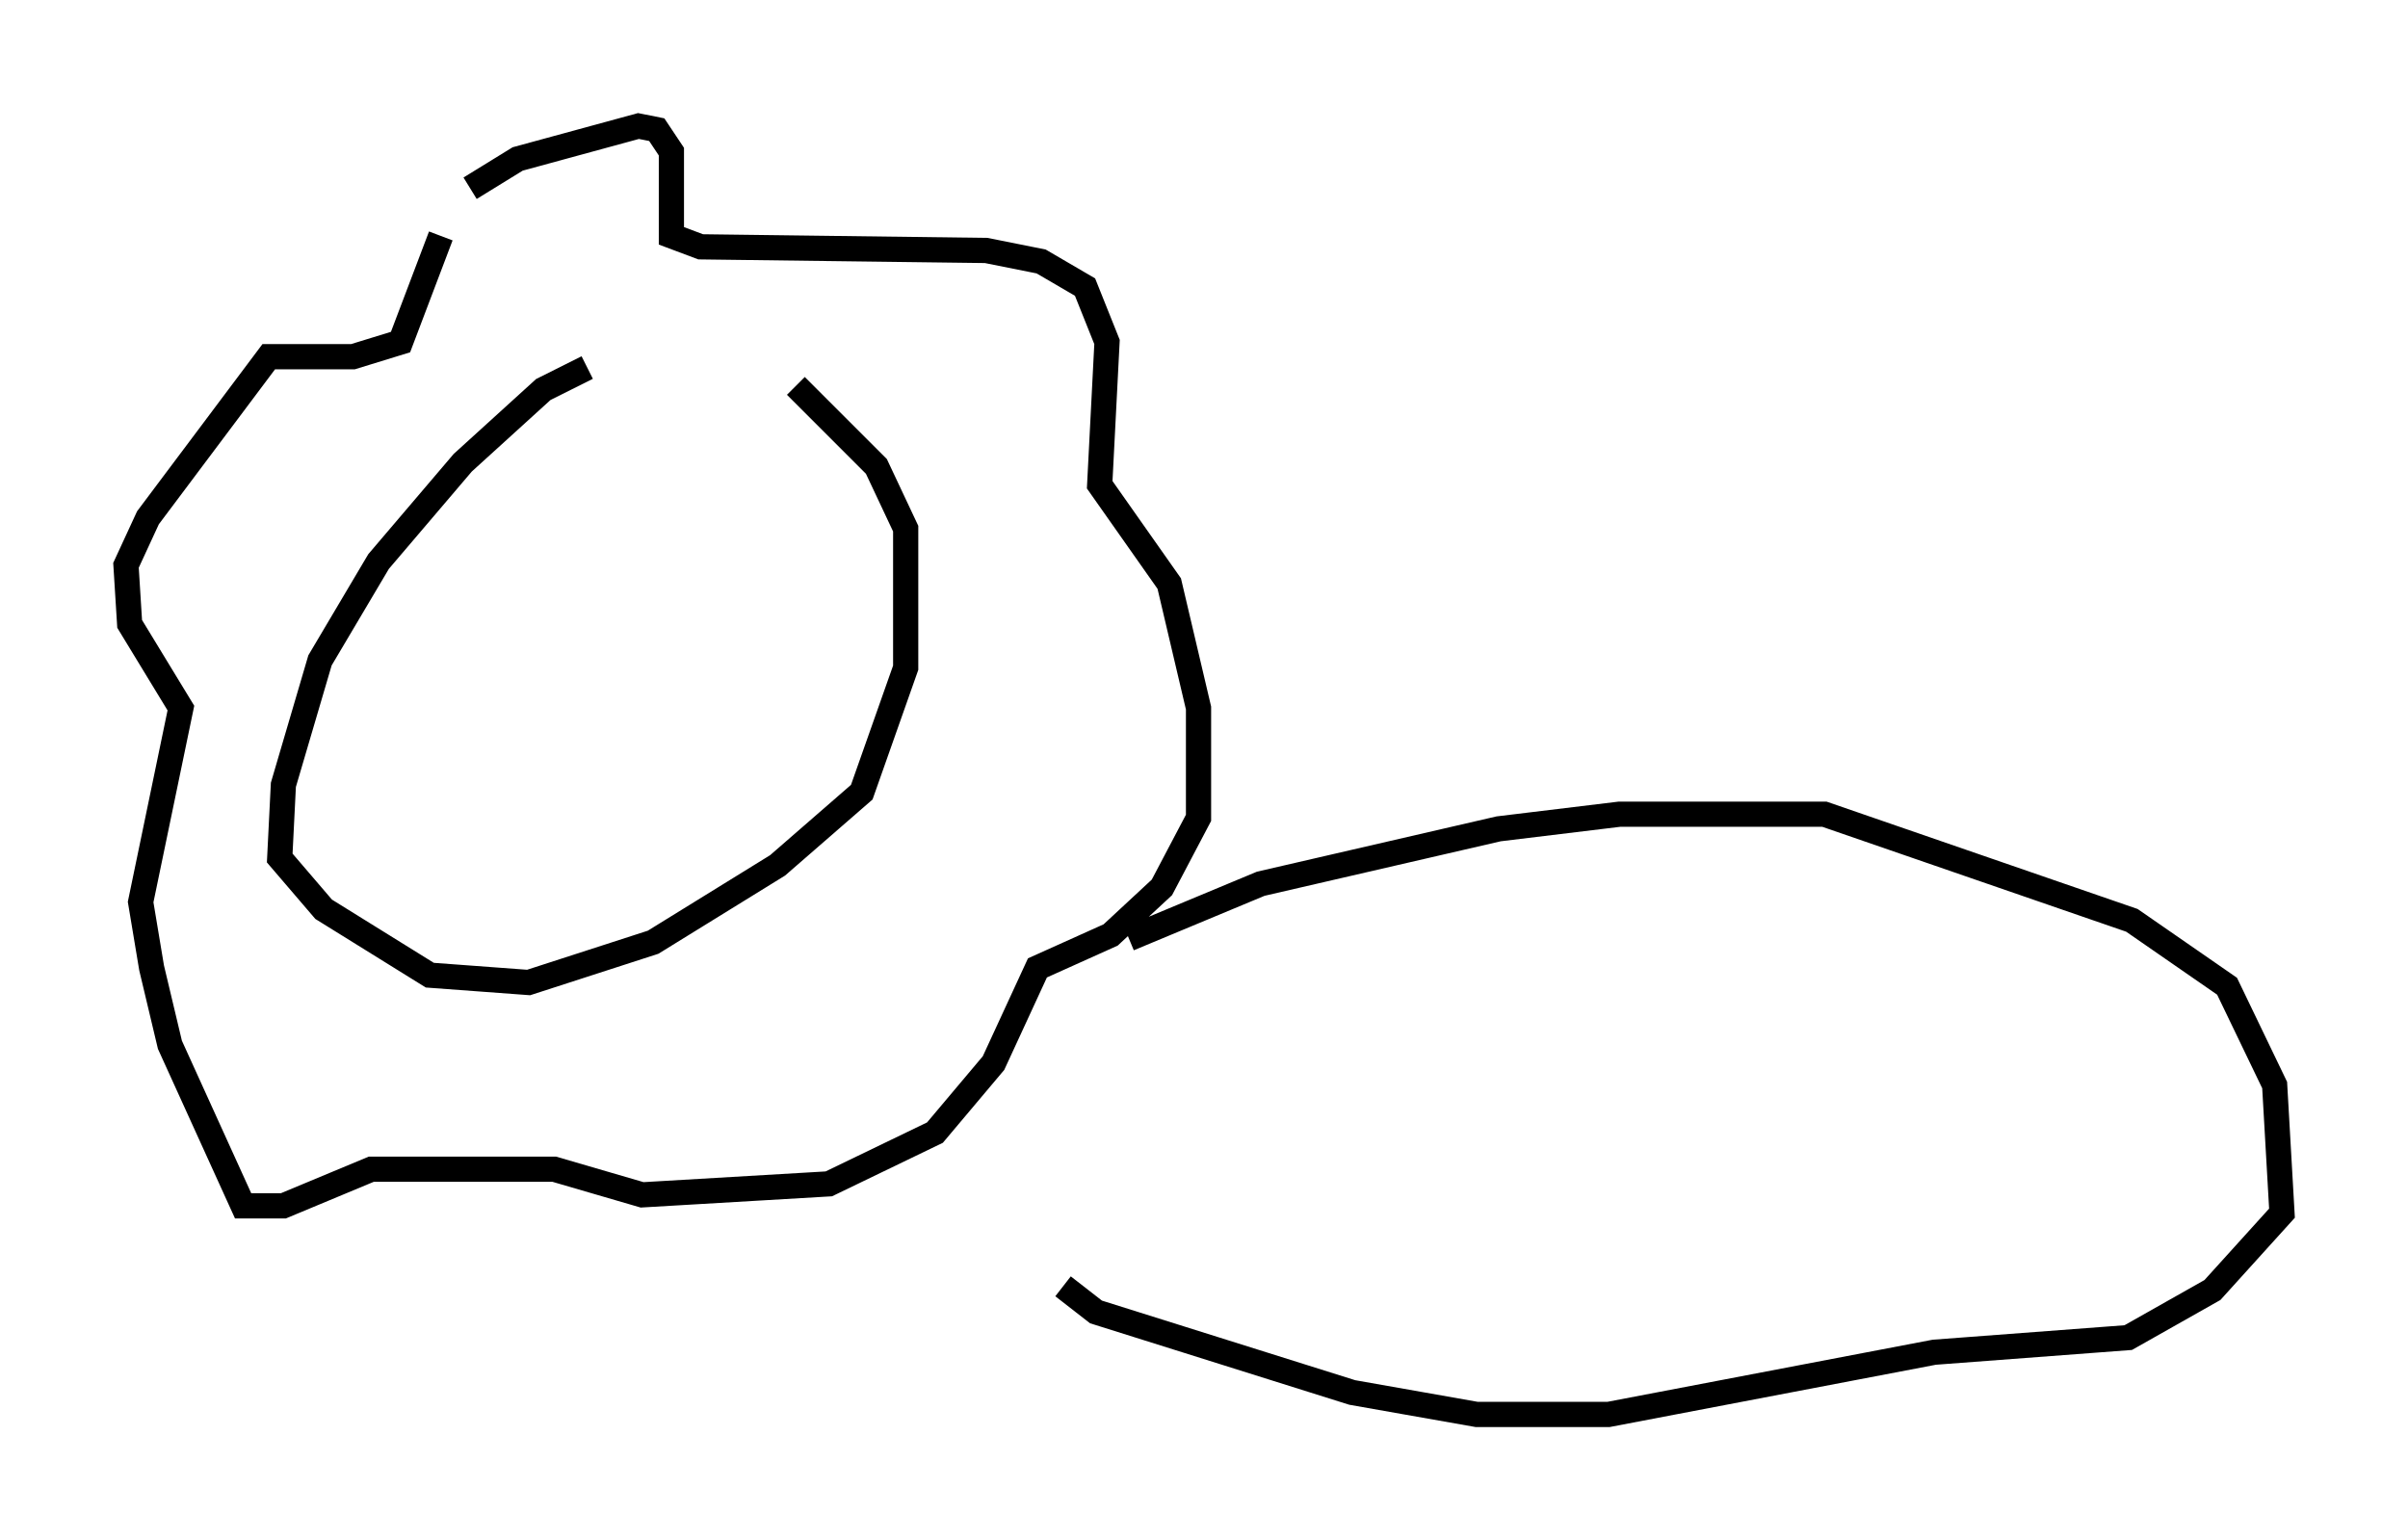 <?xml version="1.0" encoding="utf-8" ?>
<svg baseProfile="full" height="61.128" version="1.1" width="95.553" xmlns="http://www.w3.org/2000/svg" xmlns:ev="http://www.w3.org/2001/xml-events" xmlns:xlink="http://www.w3.org/1999/xlink"><defs /><rect fill="white" height="61.128" width="95.553" x="0" y="0" /><path d="M26.788, 14.441 m-3.486, 0.145 l-1.743, 0.872 -3.196, 2.905 l-3.341, 3.922 -2.324, 3.922 l-1.453, 4.939 -0.145, 2.905 l1.743, 2.034 4.212, 2.615 l3.922, 0.291 4.939, -1.598 l4.939, -3.05 3.341, -2.905 l1.743, -4.939 0.0, -5.52 l-1.162, -2.469 -3.196, -3.196 m-12.927, -7.844 l1.888, -1.162 4.793, -1.307 l0.726, 0.145 0.581, 0.872 l0.0, 3.341 1.162, 0.436 l11.33, 0.145 2.179, 0.436 l1.743, 1.017 0.872, 2.179 l-0.291, 5.665 2.76, 3.922 l1.162, 4.939 0.0, 4.358 l-1.453, 2.76 -2.034, 1.888 l-2.905, 1.307 -1.743, 3.777 l-2.324, 2.76 -4.212, 2.034 l-7.408, 0.436 -3.486, -1.017 l-7.263, 0.0 -3.486, 1.453 l-1.598, 0.0 -2.905, -6.391 l-0.726, -3.05 -0.436, -2.615 l1.598, -7.698 -2.034, -3.341 l-0.145, -2.324 0.872, -1.888 l4.793, -6.391 3.341, 0.0 l1.888, -0.581 1.598, -4.212 m27.307, 27.888 l5.229, -2.179 9.441, -2.179 l4.793, -0.581 8.134, 0.0 l12.201, 4.212 3.777, 2.615 l1.888, 3.922 0.291, 5.084 l-2.76, 3.05 -3.341, 1.888 l-7.698, 0.581 -12.927, 2.469 l-5.229, 0.0 -4.939, -0.872 l-10.168, -3.196 -1.307, -1.017 " fill="none" stroke="black" stroke-width="1" /></svg>